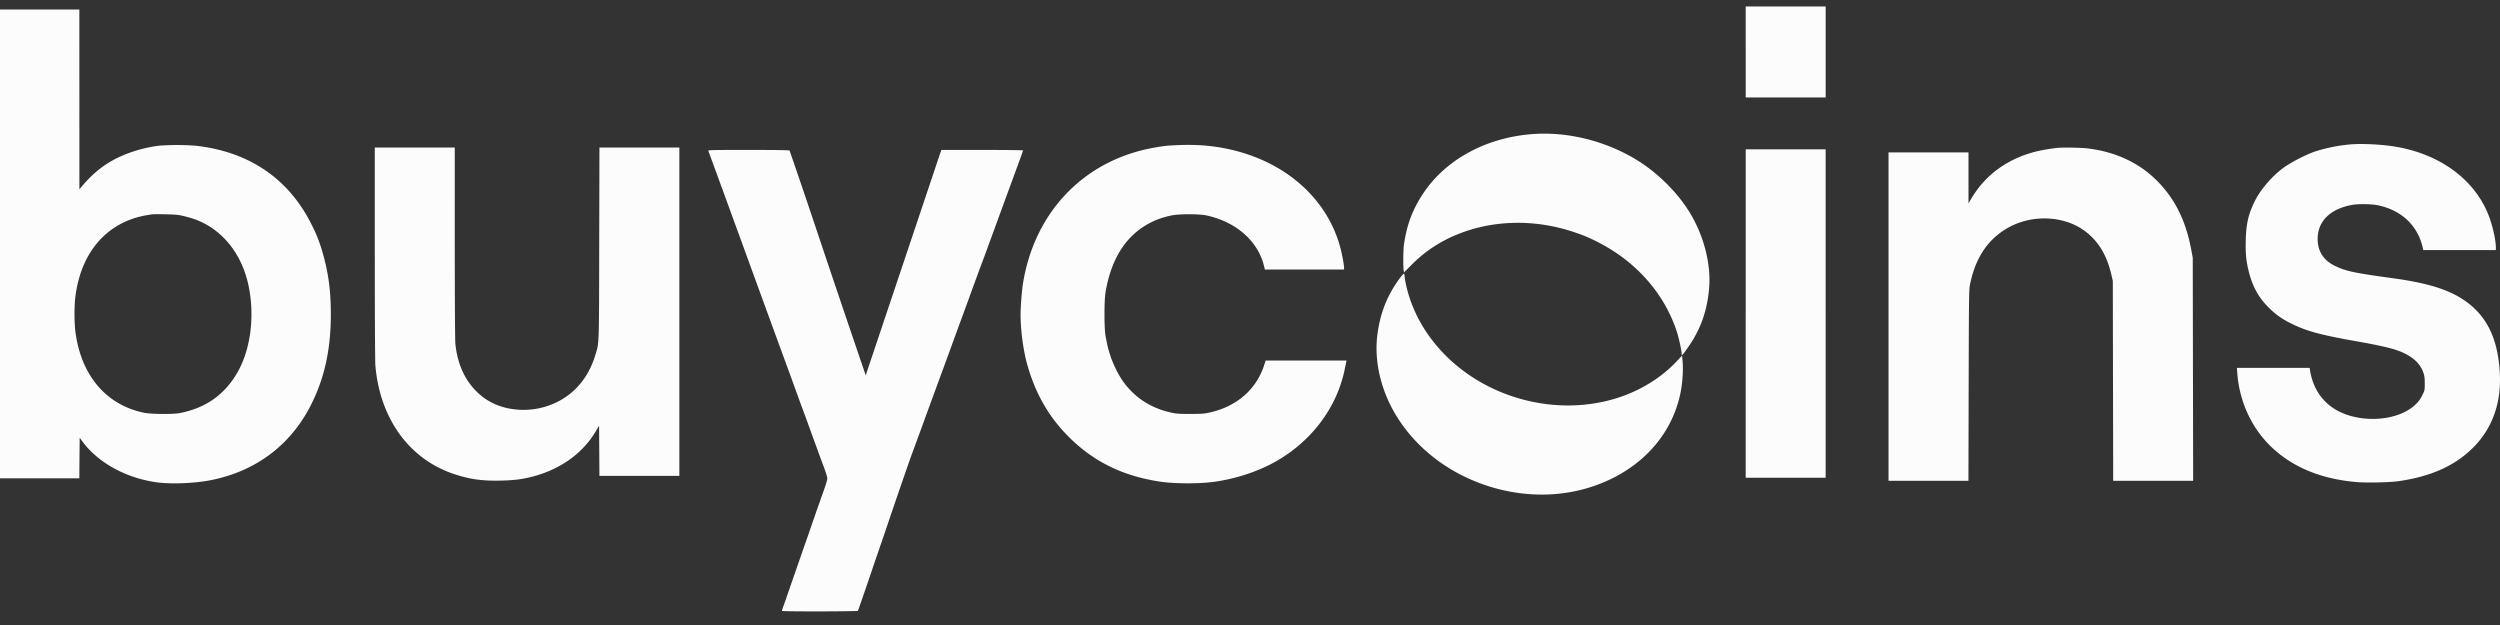 <svg id="logomark" xmlns="http://www.w3.org/2000/svg" fill="none" viewBox="0 0 112 28">
    <rect x="0" y="0" width="112" height="28" fill="#333333" stroke="none"/>
    <path id="logomark-path" fill="#FCFCFC" fill-rule="evenodd" d="M78.208 2.328v2.037h3.582V.291h-3.582v2.037zM0 10.928v10.5h3.554l.007-.908.008-.91.12.165c.705.953 1.95 1.64 3.325 1.832.62.087 1.658.05 2.368-.084 2.078-.392 3.68-1.601 4.593-3.47.581-1.188.846-2.433.846-3.98 0-1.033-.106-1.837-.356-2.709a6.375 6.375 0 00-.49-1.27c-1.02-2.082-2.82-3.31-5.236-3.568a11.132 11.132 0 00-1.603 0c-.84.1-1.716.404-2.35.814-.394.255-.77.594-1.114 1.004l-.115.137-.001-4.027L3.555.428H0v10.5zm68.637-4.92c-2.073.161-3.877 1.146-4.882 2.664-.478.723-.734 1.407-.86 2.303-.03.212-.038.972-.011 1.131l.016.098.346-.347a6.01 6.01 0 012.032-1.35c1.602-.66 3.493-.699 5.242-.107.463.156.723.267 1.152.492 1.692.886 2.93 2.322 3.47 4.029.072.227.194.794.194.902 0 .045.008.082.017.082.028 0 .116-.116.341-.448.51-.753.788-1.561.873-2.529.094-1.068-.218-2.318-.839-3.36-.54-.908-1.452-1.82-2.398-2.4-1.405-.86-3.113-1.282-4.693-1.16zm36.629.464a7.257 7.257 0 00-1.627.34 7.265 7.265 0 00-1.286.664c-.532.378-1.062.984-1.333 1.525-.286.57-.391 1.015-.409 1.736-.016.608.015.949.129 1.406.177.714.457 1.212.95 1.688.275.265.547.457.898.634.725.366 1.327.532 2.992.826.932.165 1.509.294 1.832.41.623.225 1.002.55 1.153.99.052.15.064.243.064.488 0 .301 0 .304-.116.537a1.237 1.237 0 01-.321.426c-.855.798-2.722.839-3.747.082-.523-.387-.85-.947-.957-1.642l-.016-.103h-3.259l.018.248c.091 1.197.584 2.323 1.38 3.15.959.997 2.302 1.58 3.961 1.719.473.04 1.502.017 1.906-.043 1.482-.216 2.571-.721 3.383-1.566.808-.842 1.195-1.948 1.132-3.234-.076-1.578-.583-2.618-1.611-3.312-.711-.48-1.649-.767-3.202-.979-1.716-.235-2.076-.312-2.571-.549-.515-.247-.78-.658-.778-1.209.001-.798.565-1.35 1.554-1.526.29-.051.883-.04 1.168.023 1.063.234 1.775.922 1.993 1.926l.016.075h3.253v-.11c0-.342-.15-1-.332-1.463-.631-1.596-2.181-2.73-4.18-3.06-.631-.103-1.51-.145-2.037-.097zm-52.503.03c-.226.008-.472.024-.547.035a9.106 9.106 0 00-.78.13c-2.986.637-5.101 2.91-5.605 6.024-.052.32-.109 1.05-.109 1.396 0 .716.123 1.634.305 2.27.372 1.299.962 2.322 1.853 3.214 1.118 1.118 2.439 1.763 4.117 2.01.618.09 1.657.096 2.325.013.971-.121 2.02-.46 2.816-.91 1.642-.928 2.774-2.45 3.116-4.19l.057-.281.014-.062H56.7l-.063.199c-.347 1.091-1.228 1.86-2.439 2.13-.252.056-.358.064-.875.064-.516 0-.623-.008-.875-.064-.928-.207-1.669-.704-2.187-1.468a4.89 4.89 0 01-.668-1.626l-.063-.329c-.066-.34-.066-1.6 0-1.982.26-1.51.93-2.547 2.006-3.097.289-.148.567-.244.94-.325.329-.072 1.254-.072 1.577-.001 1.329.291 2.294 1.138 2.572 2.254l.042.17H60.214v-.081c0-.121-.075-.534-.151-.837-.526-2.07-2.193-3.683-4.493-4.344-.9-.258-1.765-.355-2.807-.313zm-35.972 4.83c0 2.65.011 4.858.025 5.03.198 2.384 1.513 4.205 3.52 4.874.704.235 1.274.315 2.1.295.605-.015.933-.056 1.39-.171 1.263-.32 2.272-1.038 2.866-2.041l.147-.25.008 1.125.007 1.126h3.581V6.608h-3.58l-.01 4.3c-.01 4.754.003 4.423-.186 5.035-.295.956-.901 1.685-1.734 2.084a3.393 3.393 0 01-1.62.332c-.808-.04-1.46-.318-1.978-.842-.53-.535-.85-1.273-.928-2.145-.014-.15-.025-2.184-.026-4.519V6.608H16.79v4.724zm75.376-4.706a8.35 8.35 0 00-.947.16c-1.278.323-2.266 1.038-2.894 2.093l-.137.23V6.828h-3.583v14.711h3.58l.01-4.272c.01-3.89.014-4.294.057-4.505.234-1.17.762-1.988 1.62-2.508 1.085-.66 2.567-.619 3.529.096.605.45.987 1.082 1.192 1.974l.06.26.008 4.478.009 4.477h3.582l-.009-4.997-.009-4.997-.072-.383c-.253-1.34-.775-2.35-1.632-3.164-.782-.742-1.798-1.2-2.985-1.347-.305-.038-1.149-.053-1.379-.024zm-13.96 7.42v7.356h3.582V6.69h-3.581v7.356zM31.734 6.765c.06.156.331.893.605 1.648l.175.478c.029.075.096.26.15.41.166.456.316.868.37 1.012a2717.912 2717.912 0 002.365 6.48c.271.75.543 1.495.588 1.614.089.236.248.67.37 1.012.066.18.157.433.205.56l.11.301c.012.038.105.29.207.561.102.27.185.535.185.588 0 .053-.057.256-.126.451a178.615 178.615 0 00-.717 2.051 455.795 455.795 0 00-.534 1.531l-.11.315c-.025.076-.4 1.155-.489 1.407-.032.09-.058.173-.058.185 0 .032 3.384.027 3.404-.005.014-.022.473-1.35.644-1.86.027-.083.181-.533.341-.999.16-.466.315-.915.342-.998.271-.81.971-2.84 1.074-3.117.054-.143.198-.537.322-.875a1140.56 1140.56 0 011.258-3.432 414.279 414.279 0 01.75-2.051c.066-.18.155-.427.2-.547a197.864 197.864 0 01.701-1.907c.052-.14.144-.388.203-.554l.196-.533.205-.56.2-.548.842-2.295c.066-.18.12-.337.12-.349 0-.012-.823-.022-1.829-.022h-1.829l-.07.198a28393.46 28393.46 0 01-3.271 9.752l-.047.148-.098-.284a1087.386 1087.386 0 01-2.153-6.368 326.569 326.569 0 00-1.162-3.418c-.012-.019-.614-.028-1.837-.028-1.722 0-1.82.003-1.802.048zM8.231 9.68c.158.037.38.101.492.142 1.237.447 2.124 1.553 2.42 3.016.258 1.274.102 2.665-.41 3.668-.564 1.1-1.451 1.763-2.68 2-.298.059-1.274.05-1.586-.012-1.743-.352-2.88-1.727-3.103-3.751a8.436 8.436 0 01.001-1.348c.206-1.888 1.206-3.206 2.774-3.657.12-.034.311-.077.424-.095.113-.018.223-.037.246-.042a9.28 9.28 0 01.588 0c.464.009.59.02.834.079zm54.508 2.747c-.58.766-.913 1.6-1.035 2.59-.152 1.241.193 2.604.954 3.772.893 1.372 2.296 2.425 3.954 2.969 1.91.626 3.903.514 5.593-.315 1.672-.82 2.787-2.237 3.1-3.938.082-.45.11-1.01.068-1.405l-.017-.17-.231.248c-.778.833-1.871 1.463-3.065 1.764-2.617.662-5.548-.181-7.41-2.133-.843-.882-1.419-1.942-1.66-3.055a3.435 3.435 0 01-.068-.402c0-.044-.01-.087-.022-.094-.013-.008-.085.069-.161.17z" clip-rule="evenodd"></path>
</svg>